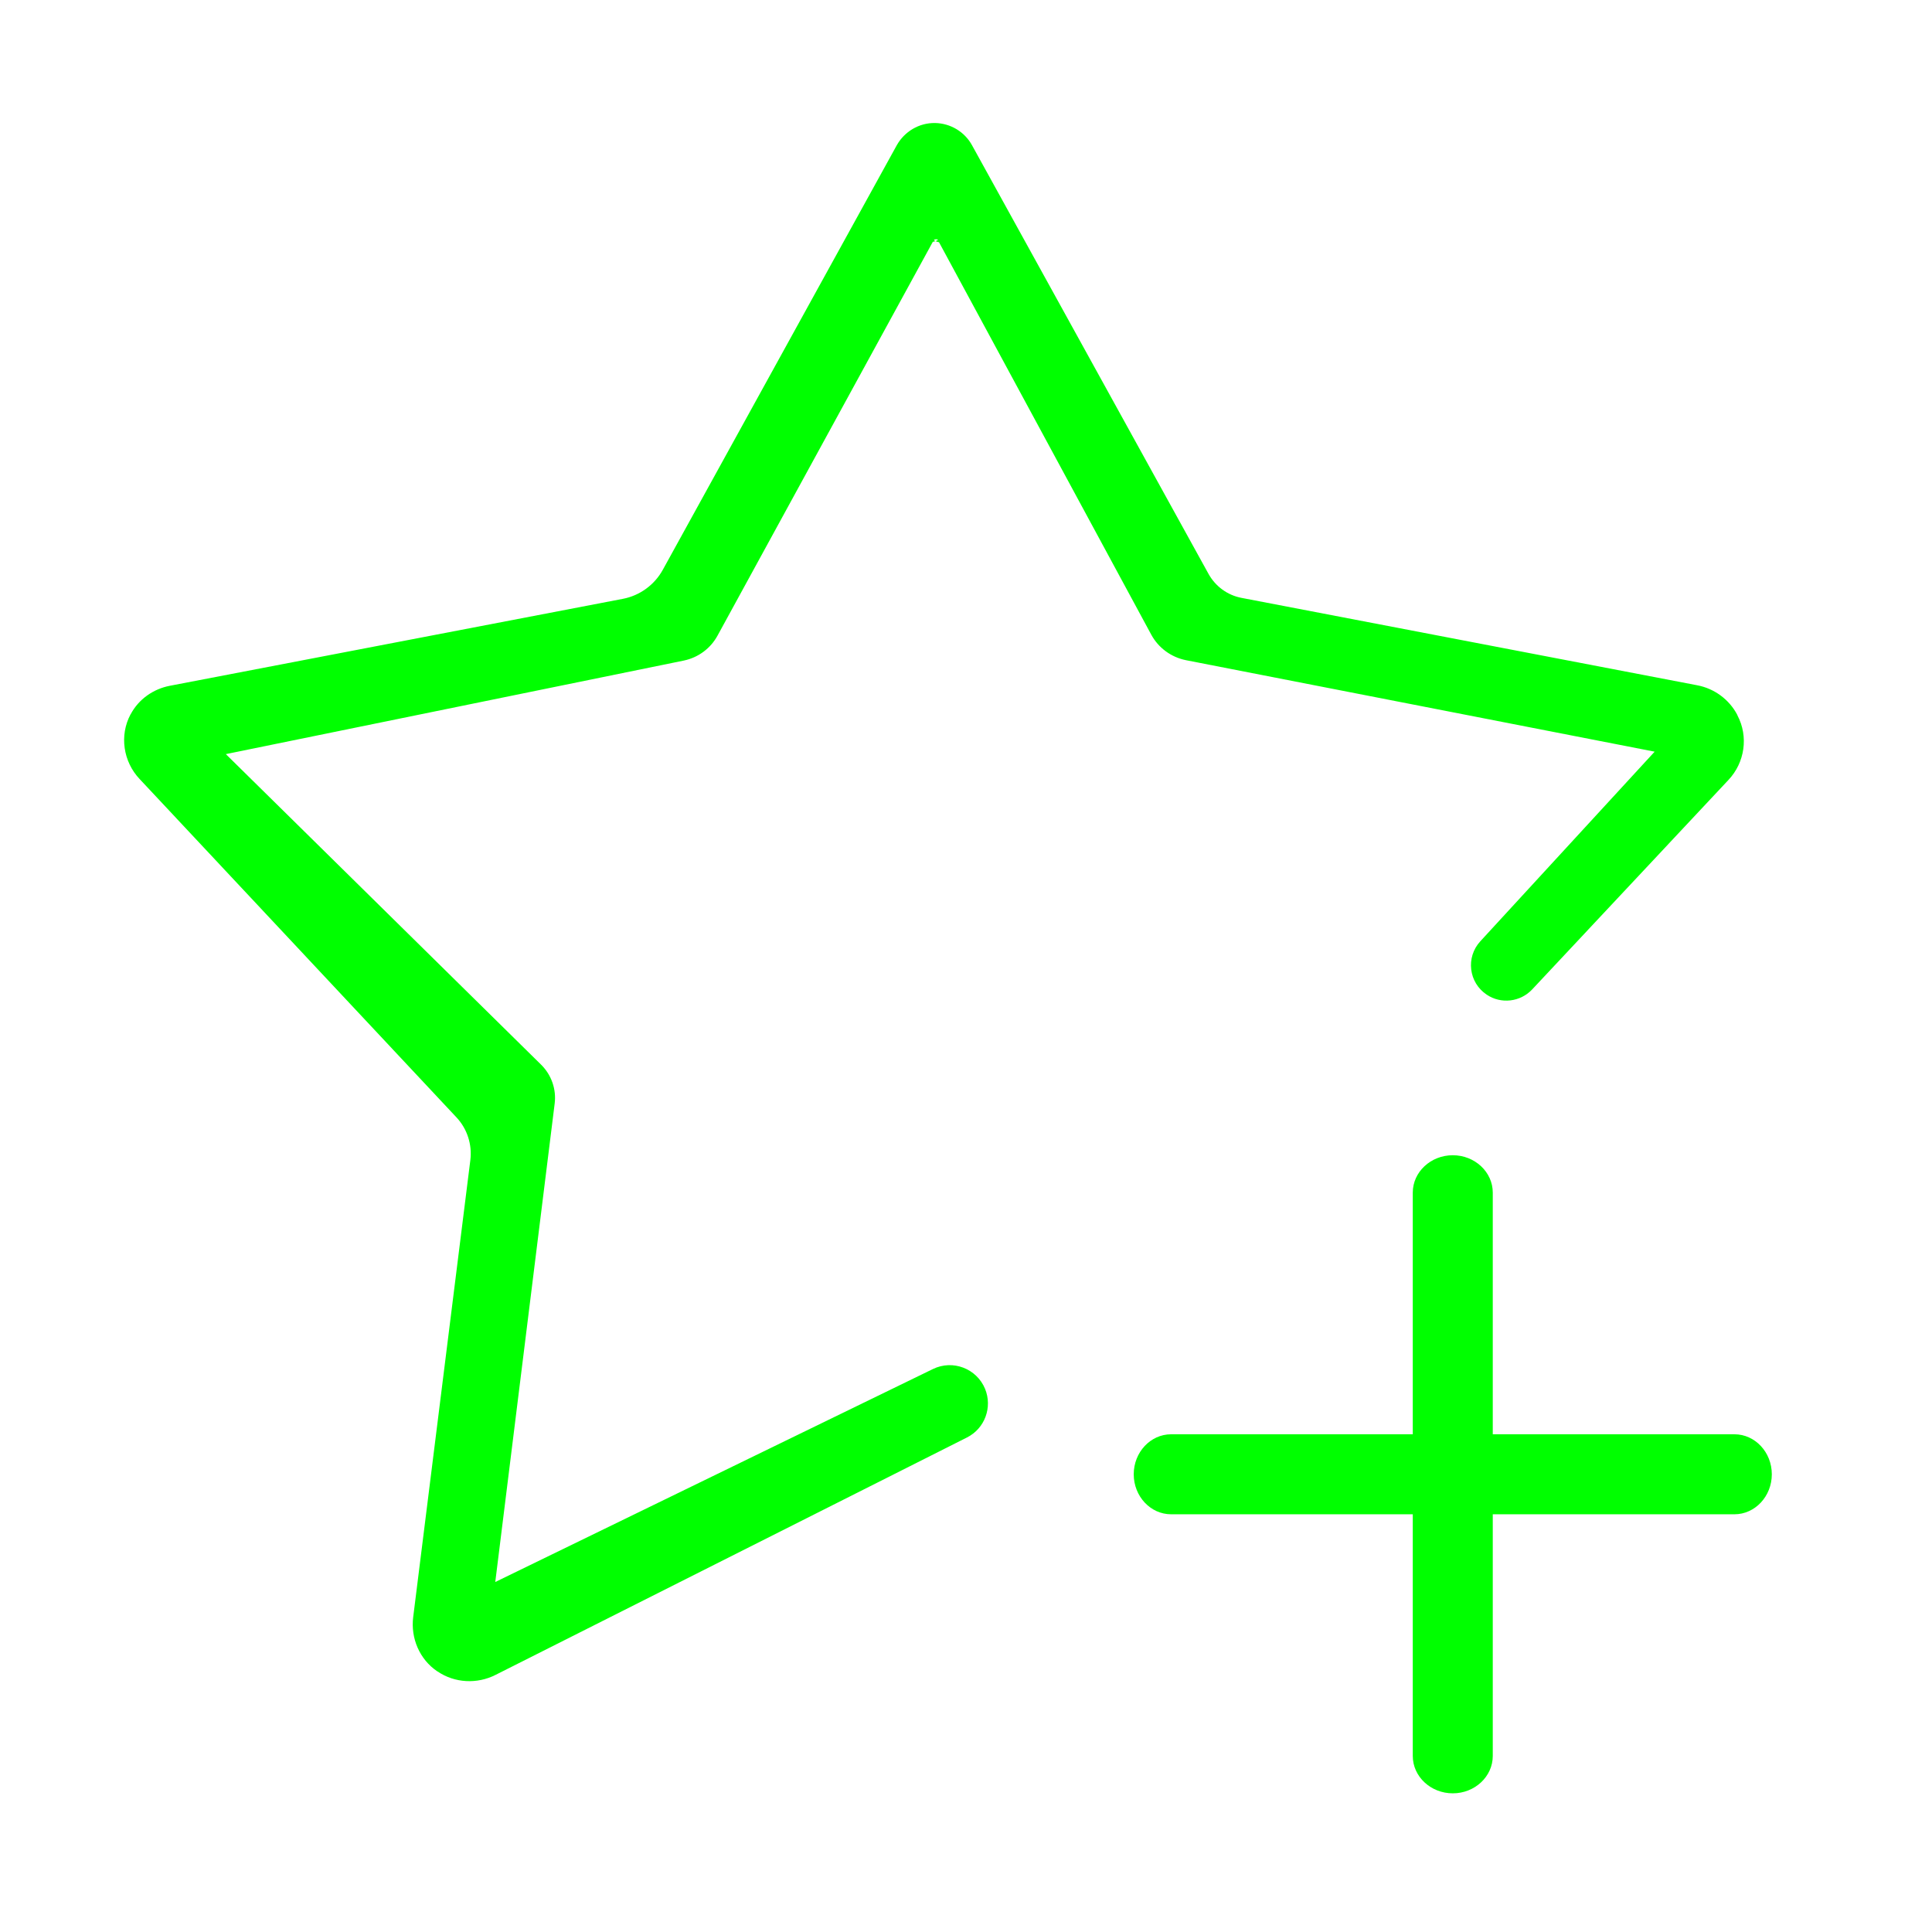 <?xml version="1.0" standalone="no"?><!DOCTYPE svg PUBLIC "-//W3C//DTD SVG 1.1//EN" "http://www.w3.org/Graphics/SVG/1.1/DTD/svg11.dtd"><svg class="icon" width="200px" height="200.00px" viewBox="0 0 1024 1024" version="1.1" xmlns="http://www.w3.org/2000/svg"><path fill="#00ff00" d="M380.3 336.9l114.1-208.7c0.6-0.1 1-0.3 1.4-0.4-2.9-1.3 4-1.3 0 0 0.4 0.2 1 0.4 1.9 0.6l112.5 208c3.8 7 10.5 11.9 18.3 13.5L877 398.4l-92.4 100.5c-7.8 8.5-6.2 21.9 3.4 28.3 7.6 5.1 17.8 3.9 24.1-2.8l104-111c8.7-9.2 10.7-23 4.8-34.2 0-0.1-0.1-0.2-0.1-0.3-4.3-8.2-12.2-14-21.3-15.7l-241.4-46.3c-7.5-1.4-13.9-6.1-17.6-12.8L515.2 77c-3.9-7.1-11.3-11.6-19.5-11.8h-0.2c-8.4-0.1-16.1 4.5-20.2 11.8l-124 225c-4.4 8-12.2 13.7-21.2 15.4L89.9 363.5c-8.7 1.7-16.4 7.1-20.6 15 0 0 0 0.1-0.1 0.1-6 11.2-3.9 25.1 4.8 34.3l168 179.4c5.6 6 8.3 14.3 7.3 22.5L219 857.1c-1.4 11.2 3.4 22.4 12.7 28.7 0.1 0 0.1 0.1 0.2 0.1 9.1 6.2 21 6.8 30.8 1.8l249.8-125.8c9.5-4.8 13.6-16 9.6-25.8-4.5-10.8-17.1-15.6-27.6-10.5l-232 112.9L294 584.8c0.9-7.5-1.7-15-7.1-20.4L119.7 399.7l242.8-49.6c7.6-1.6 14.1-6.4 17.8-13.2z m539 423.3H791.2V632.1c0-10.9-9.5-19.8-21.2-19.8s-21.2 8.9-21.2 19.8v128.1H620.7c-10.9 0-19.8 9.5-19.8 21.2s8.9 21.2 19.8 21.2h128.1v128.1c0 10.9 9.5 19.8 21.2 19.8s21.2-8.9 21.2-19.8V802.6h128.1c10.9 0 19.8-9.5 19.8-21.2s-8.9-21.2-19.8-21.2z" /></svg>